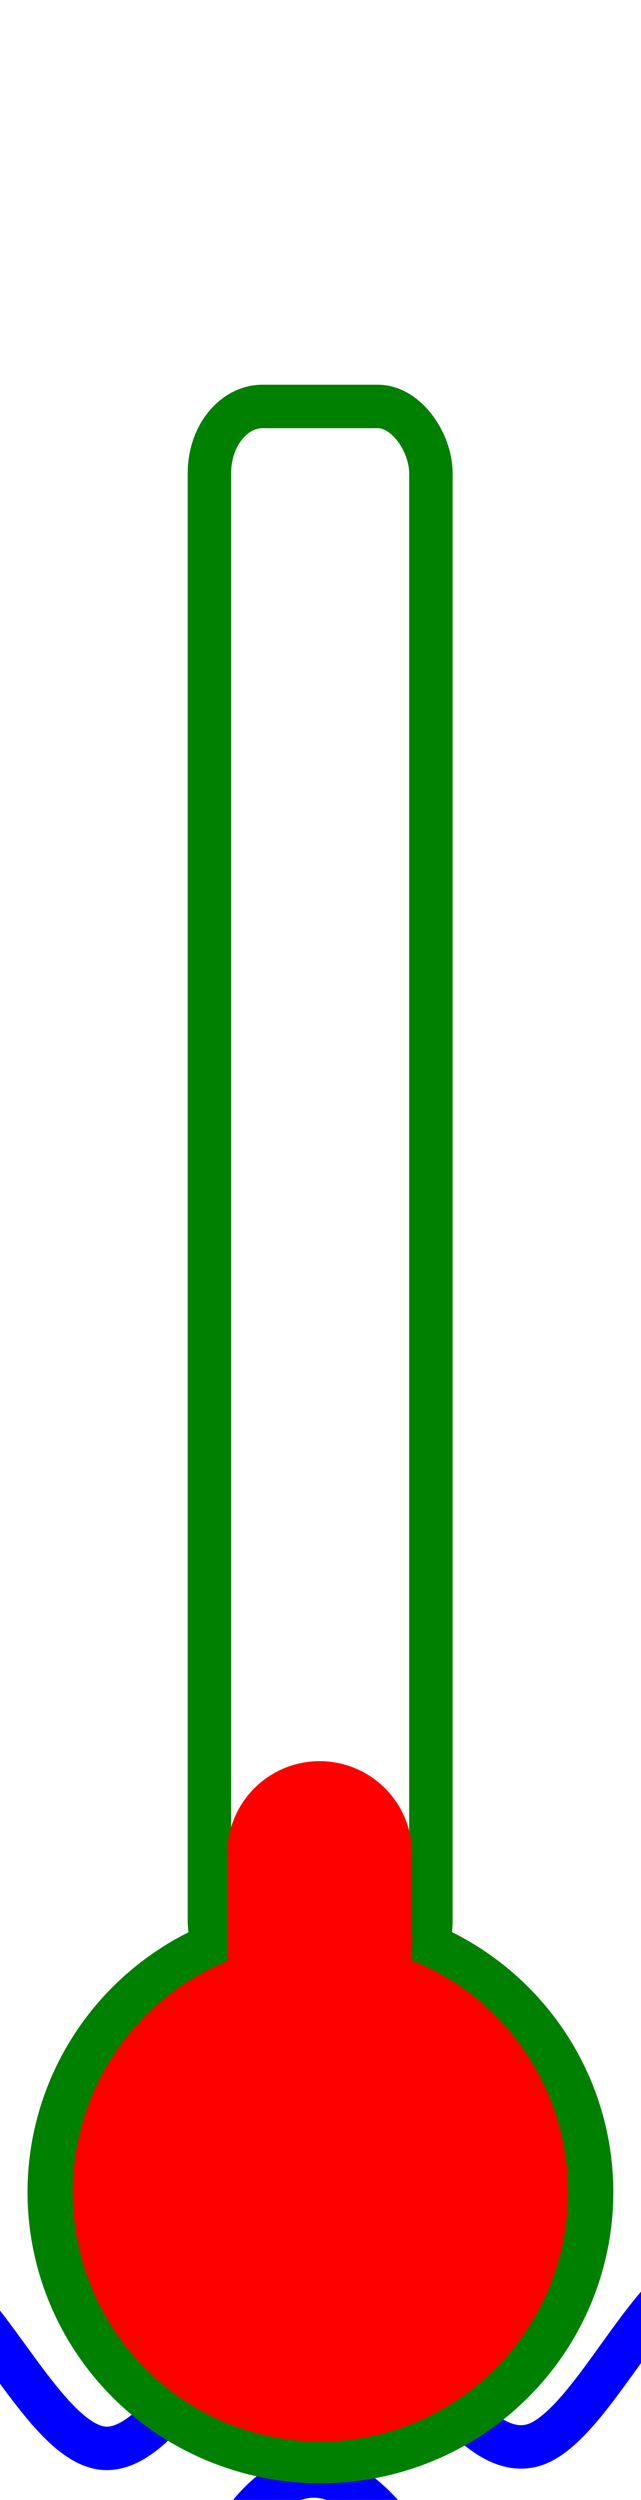 <?xml version="1.0" encoding="UTF-8" standalone="no"?>
<!-- Created with Inkscape (http://www.inkscape.org/) -->

<svg
   xmlns:dc="http://purl.org/dc/elements/1.1/"
   xmlns:cc="http://creativecommons.org/ns#"
   xmlns:rdf="http://www.w3.org/1999/02/22-rdf-syntax-ns#"
   xmlns:svg="http://www.w3.org/2000/svg"
   xmlns="http://www.w3.org/2000/svg"
   xmlns:sodipodi="http://sodipodi.sourceforge.net/DTD/sodipodi-0.dtd"
   xmlns:inkscape="http://www.inkscape.org/namespaces/inkscape"
   width="59"
   height="230"
   id="svg2"
   inkscape:label="Pozadí"
   version="1.1"
   inkscape:version="0.48.4 r9939"
   sodipodi:docname="teplomer2.svg">
  <defs
     id="defs3" />
  <sodipodi:namedview
     id="base"
     pagecolor="#ffffff"
     bordercolor="#666666"
     borderopacity="1.0"
     inkscape:pageopacity="0.0"
     inkscape:pageshadow="2"
     inkscape:zoom="2.8"
     inkscape:cx="15.947131"
     inkscape:cy="41.554914"
     inkscape:document-units="px"
     inkscape:current-layer="layer3"
     showgrid="false"
     inkscape:window-width="1280"
     inkscape:window-height="966"
     inkscape:window-x="0"
     inkscape:window-y="0"
     inkscape:window-maximized="1" />
  <g
     inkscape:groupmode="layer"
     id="layer3"
     inkscape:label="Layer">
    <path
       id="path4292"
       title="sin(x)"
       d="m -17.857,235.693 c 4.553,-6.416 9.107,-10.565 13.66,-6.359 4.553,4.206 9.107,13.795 13.66,14.697 4.553,0.901 9.107,-7.522 13.66,-12.91 4.553,-5.388 9.107,-3.933 13.66,2.23 4.553,6.163 9.107,12.679 13.66,9.987 4.553,-2.692 9.107,-12.69 13.66,-15.323 4.553,-2.633 9.107,3.959 13.66,10.104"
       style="fill:none;stroke:#0000ff;stroke-width:4;stroke-linecap:round;stroke-miterlimit:4;stroke-dasharray:none;display:inline"
       inkscape:connector-curvature="0" />
    <path
       id="path4292-4"
       title="sin(x)"
       d="m -18.167,216.853 c 4.553,-6.416 9.107,-10.565 13.66,-6.359 4.553,4.206 9.107,13.795 13.66,14.697 4.553,0.901 9.107,-7.522 13.66,-12.91 4.553,-5.388 9.107,-3.933 13.66,2.23 4.553,6.163 9.107,12.679 13.66,9.987 4.553,-2.692 9.107,-12.69 13.66,-15.323 4.553,-2.633 9.107,3.959 13.66,10.104"
       style="fill:none;stroke:#0000ff;stroke-width:4;stroke-linecap:round;stroke-miterlimit:4;stroke-dasharray:none;display:inline"
       inkscape:connector-curvature="0" />
  </g>
  <g
     inkscape:label="Vrstva 1"
     inkscape:groupmode="layer"
     id="layer1"
     transform="translate(0,-822.362)"
     sodipodi:insensitive="true">
    <rect
       style="fill:none;stroke:#008000;stroke-width:4;stroke-miterlimit:4;stroke-dasharray:none"
       id="rect2986"
       width="20.386"
       height="145.456"
       x="19.275"
       y="859.755"
       rx="4.903"
       ry="6.134" />
    <path
       sodipodi:type="arc"
       style="fill:#ff0000;stroke:#008000;stroke-width:10.755;stroke-miterlimit:4;stroke-dasharray:none"
       id="path2984"
       sodipodi:cx="242.85715"
       sodipodi:cy="382.71933"
       sodipodi:rx="64.285713"
       sodipodi:ry="69.64286"
       d="m 264.844,317.276 a 64.286,69.643 0 1 1 -43.974,10e-6"
       transform="matrix(0.387,0,0,0.357,-64.493,887.417)"
       sodipodi:start="5.0614548"
       sodipodi:end="10.646508"
       sodipodi:open="true" />
    <path
       style="fill:none;stroke:#ff0000;stroke-width:17;stroke-linecap:round;stroke-linejoin:miter;stroke-miterlimit:4;stroke-opacity:1;stroke-dasharray:none"
       d="m 29.421,1007.059 0,-14.167"
       id="path3779"
       inkscape:connector-curvature="0" />
  </g>
</svg>
